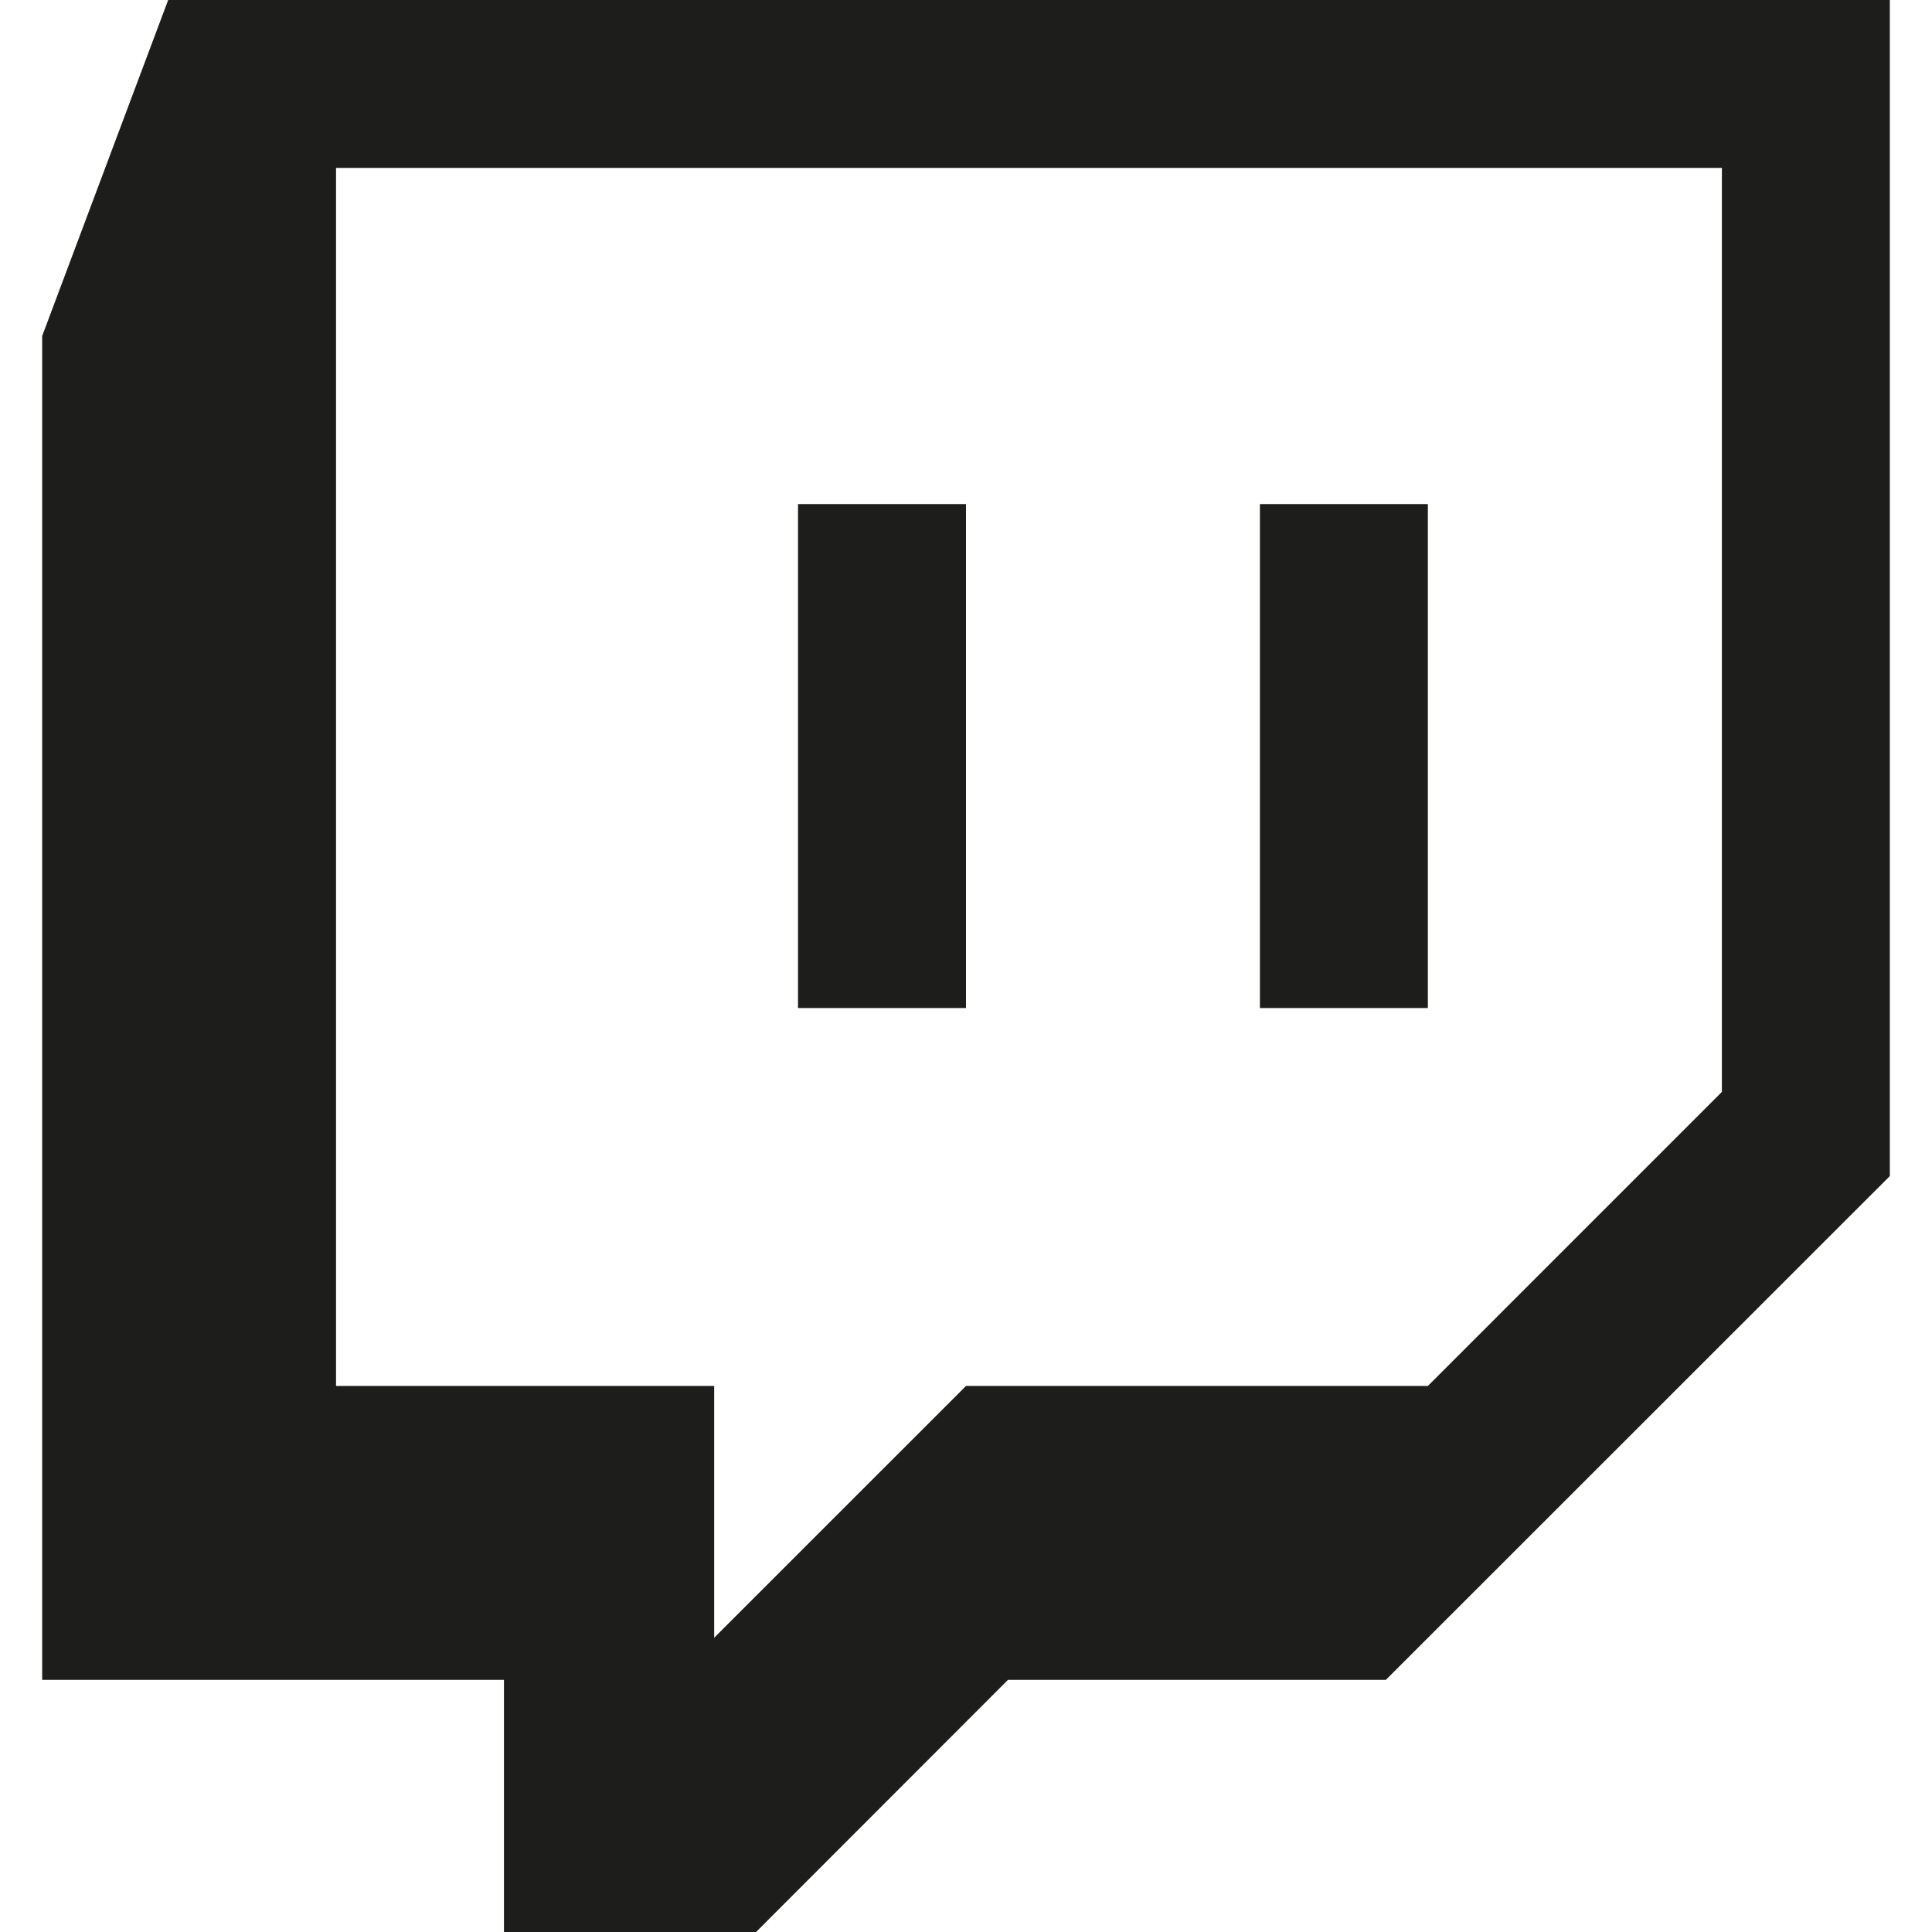 <svg xmlns="http://www.w3.org/2000/svg" xmlns:xlink="http://www.w3.org/1999/xlink" id="Calque_1" x="0" y="0" enable-background="new 0 0 100 100" version="1.1" viewBox="0 0 100 100" xml:space="preserve"><g><path fill="#1D1D1B" fill-rule="evenodd" d="M71.731,86.95H52.172L39.134,100H26.085V86.95H2.183V17.391 L8.705,0h89.112v60.874L71.731,86.95z M89.125,56.517V8.69H17.393v63.046h19.573v13.032L50,71.737h23.906L89.125,56.517z" clip-rule="evenodd"/><g id="Solo_Glitch_136_"><g><path fill="#1D1D1B" d="M65.213,26.091v26.085h8.693V26.091H65.213z M41.305,52.176H50V26.091h-8.695V52.176z"/></g></g></g></svg>